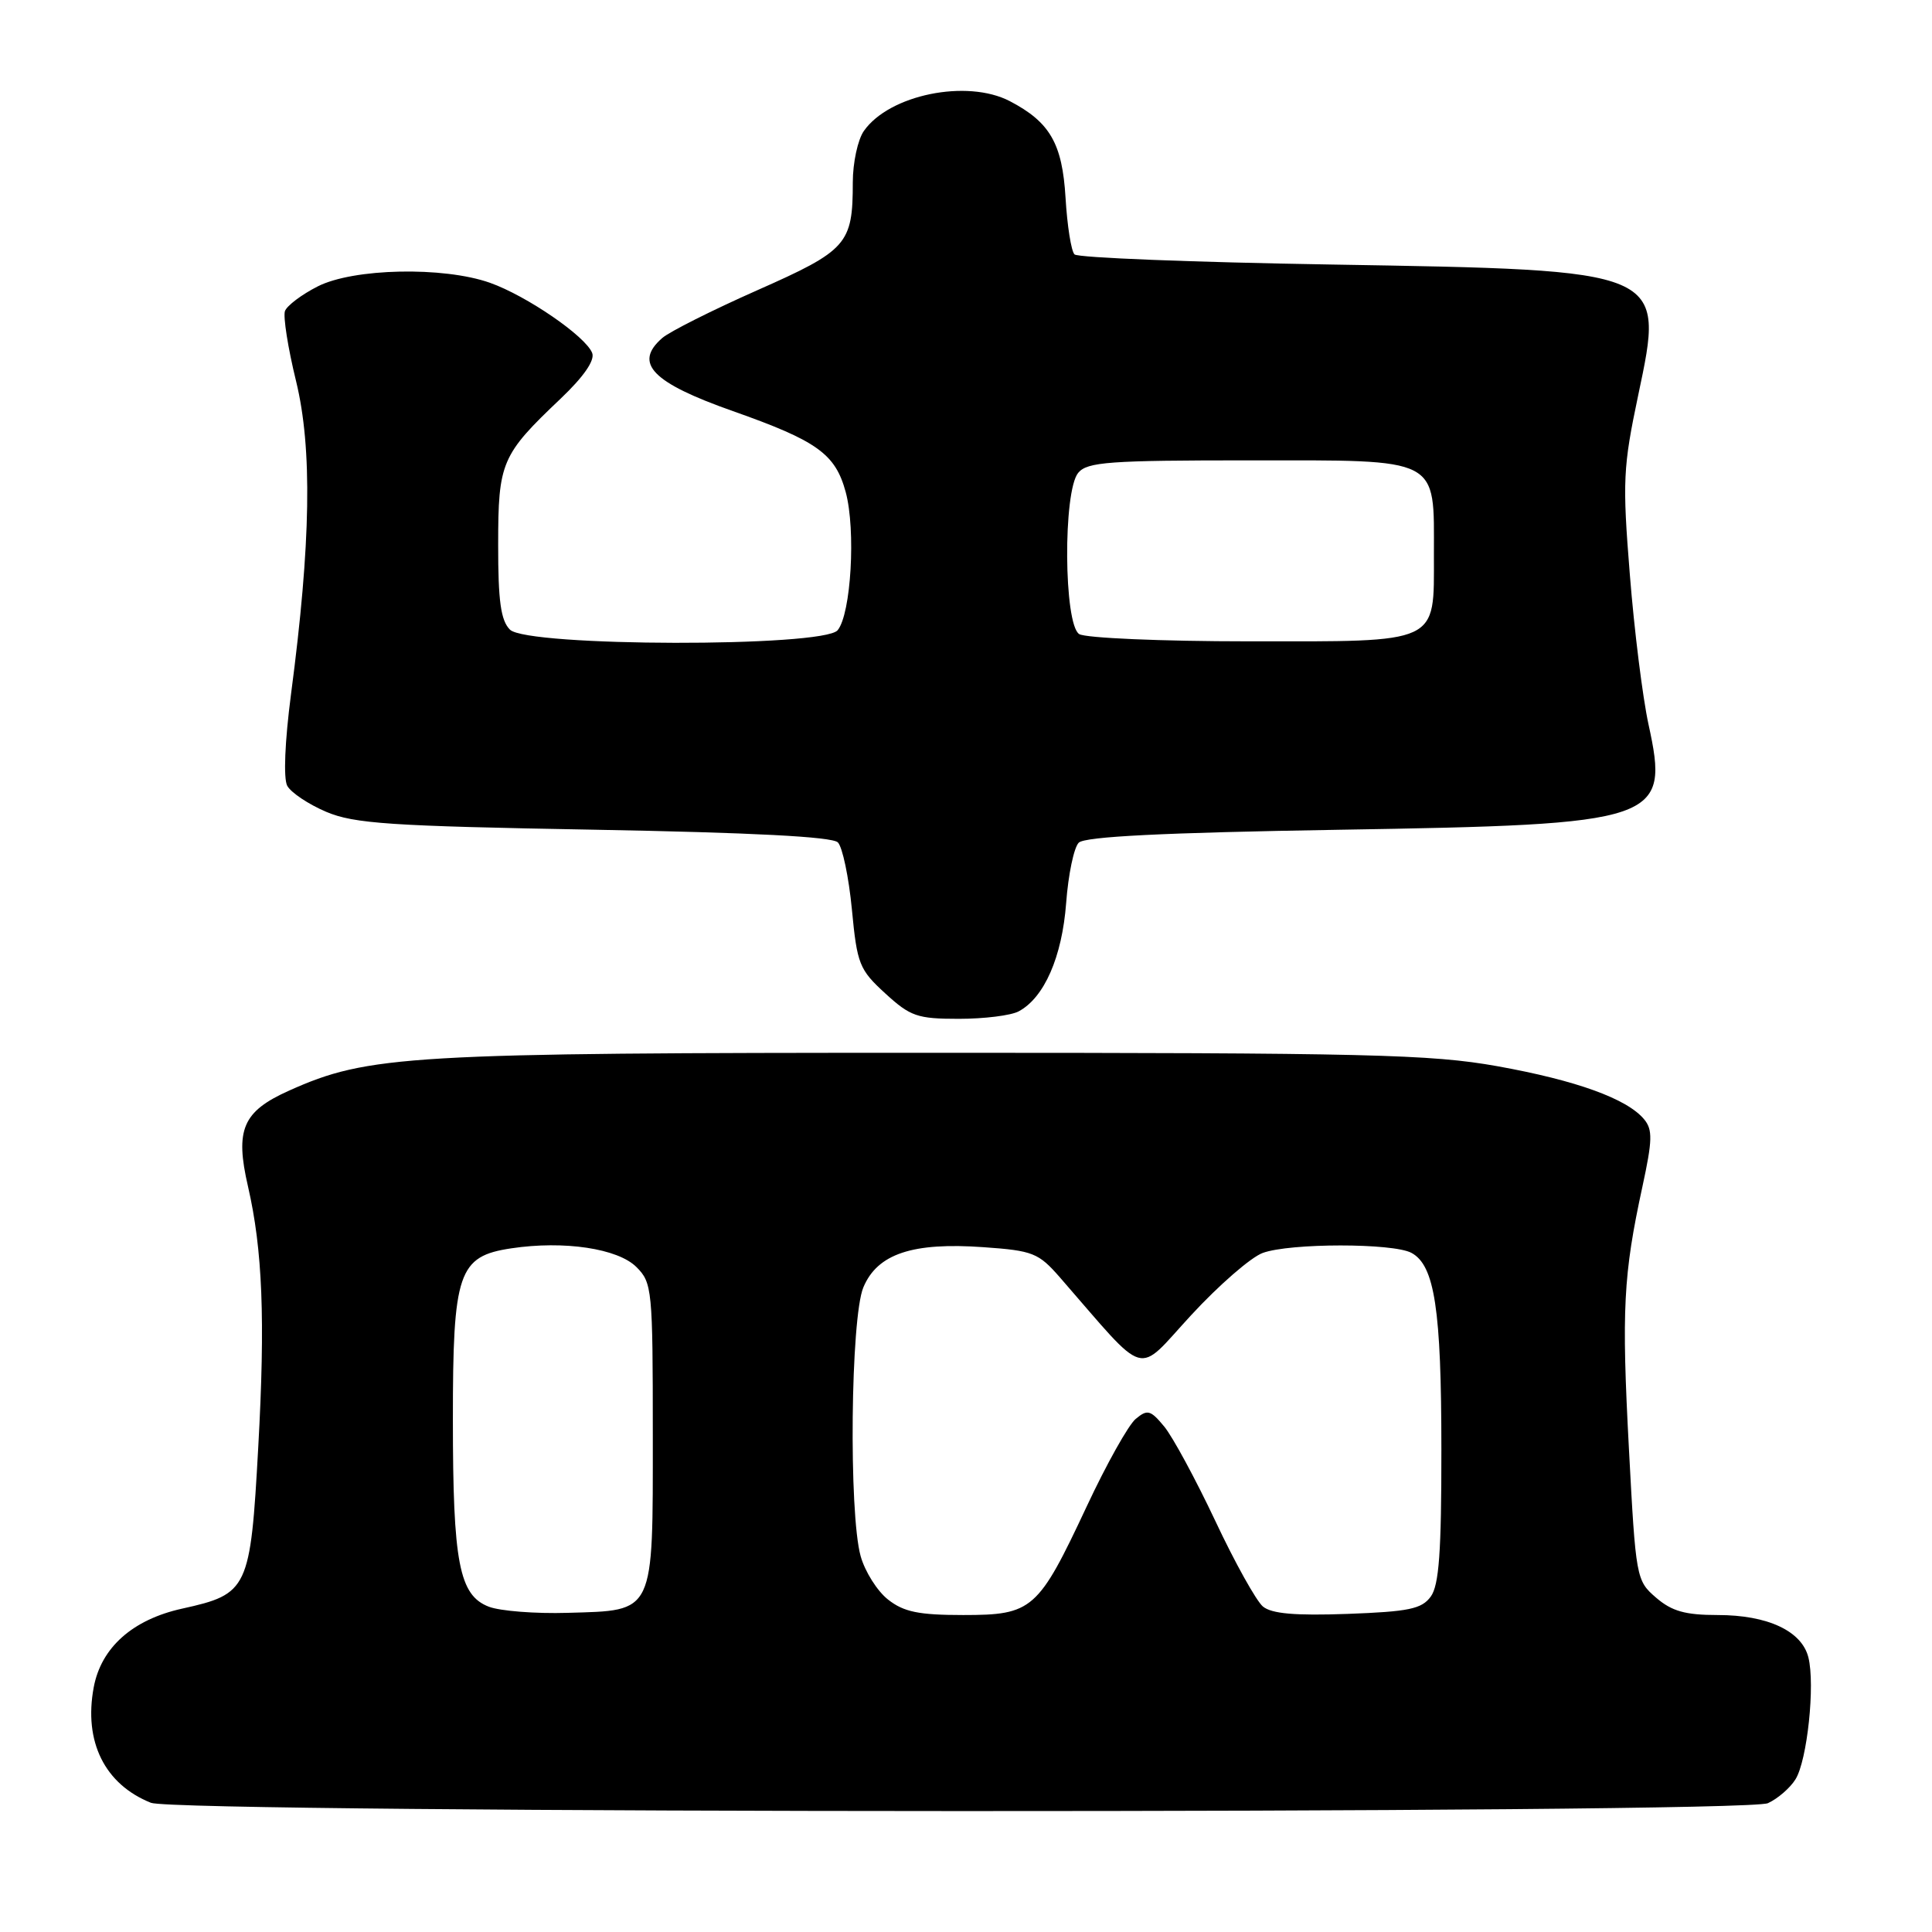 <?xml version="1.0" encoding="UTF-8" standalone="no"?>
<!DOCTYPE svg PUBLIC "-//W3C//DTD SVG 1.1//EN" "http://www.w3.org/Graphics/SVG/1.1/DTD/svg11.dtd" >
<svg xmlns="http://www.w3.org/2000/svg" xmlns:xlink="http://www.w3.org/1999/xlink" version="1.1" viewBox="0 0 256 256">
 <g >
 <path fill="currentColor"
d=" M 234.26 238.93 C 235.55 238.34 237.20 236.92 237.91 235.77 C 239.47 233.28 240.53 223.24 239.62 219.61 C 238.74 216.11 234.22 214.00 227.61 214.00 C 223.31 214.00 221.53 213.50 219.44 211.70 C 216.81 209.44 216.75 209.12 215.84 191.95 C 214.86 173.52 215.09 168.95 217.63 157.23 C 218.96 151.09 219.00 149.70 217.86 148.32 C 215.60 145.59 208.88 143.16 198.42 141.28 C 189.58 139.70 181.40 139.50 123.50 139.50 C 53.93 139.50 48.81 139.80 38.29 144.52 C 32.15 147.27 31.12 149.68 32.86 157.21 C 34.79 165.59 35.16 174.83 34.22 191.74 C 33.18 210.60 32.89 211.22 24.14 213.15 C 17.57 214.60 13.41 218.30 12.42 223.57 C 11.07 230.78 13.87 236.43 20.00 238.88 C 23.60 240.31 231.11 240.36 234.26 238.93 Z  M 134.98 134.01 C 138.37 132.20 140.73 126.80 141.27 119.66 C 141.55 115.89 142.30 112.29 142.94 111.66 C 143.75 110.85 154.14 110.33 177.30 109.95 C 220.06 109.25 221.24 108.85 218.43 95.96 C 217.66 92.41 216.54 83.48 215.96 76.11 C 214.97 63.77 215.06 61.92 217.07 52.37 C 220.59 35.68 220.88 35.80 176.33 35.05 C 158.09 34.75 142.81 34.15 142.38 33.71 C 141.94 33.28 141.41 29.90 141.19 26.21 C 140.76 19.00 139.12 16.18 133.80 13.40 C 128.12 10.45 117.83 12.55 114.47 17.35 C 113.66 18.50 113.00 21.57 113.00 24.16 C 113.00 32.35 112.27 33.18 100.34 38.46 C 94.38 41.10 88.71 43.95 87.75 44.79 C 83.91 48.13 86.40 50.70 97.13 54.48 C 108.29 58.42 110.69 60.14 112.06 65.20 C 113.42 70.24 112.77 81.36 110.99 83.51 C 109.11 85.78 69.85 85.71 67.57 83.43 C 66.36 82.22 66.00 79.65 66.01 72.18 C 66.01 61.24 66.43 60.28 74.28 52.83 C 77.35 49.91 78.84 47.75 78.47 46.78 C 77.62 44.57 69.78 39.19 64.92 37.47 C 58.74 35.29 46.81 35.54 42.08 37.96 C 39.97 39.03 38.03 40.50 37.76 41.21 C 37.50 41.92 38.15 46.10 39.23 50.50 C 41.40 59.41 41.20 71.97 38.56 91.99 C 37.74 98.28 37.54 103.13 38.06 104.12 C 38.55 105.02 40.87 106.57 43.22 107.57 C 46.93 109.14 51.65 109.46 78.70 109.94 C 99.67 110.32 110.27 110.87 111.02 111.62 C 111.63 112.23 112.47 116.23 112.88 120.50 C 113.57 127.76 113.86 128.48 117.30 131.63 C 120.63 134.68 121.54 135.00 127.05 135.00 C 130.40 135.00 133.96 134.56 134.98 134.01 Z  M 64.78 212.90 C 60.84 211.39 60.01 207.08 60.01 188.15 C 60.00 168.57 60.72 166.46 67.75 165.41 C 74.74 164.36 81.87 165.43 84.33 167.89 C 86.41 169.96 86.50 170.88 86.50 189.99 C 86.50 214.07 86.83 213.37 75.22 213.71 C 70.97 213.84 66.27 213.47 64.78 212.90 Z  M 117.67 211.95 C 116.24 210.83 114.61 208.24 114.04 206.20 C 112.45 200.48 112.71 174.62 114.40 170.58 C 116.26 166.14 120.91 164.58 130.34 165.26 C 136.88 165.72 137.61 166.02 140.45 169.27 C 152.29 182.86 150.40 182.31 157.83 174.27 C 161.50 170.29 165.77 166.58 167.32 166.02 C 170.95 164.70 184.57 164.70 187.02 166.01 C 190.10 167.66 190.99 173.49 190.99 192.06 C 191.00 205.65 190.68 210.06 189.58 211.56 C 188.38 213.20 186.67 213.55 178.55 213.85 C 171.61 214.10 168.50 213.83 167.34 212.87 C 166.47 212.14 163.62 207.04 161.03 201.52 C 158.43 196.01 155.39 190.39 154.27 189.03 C 152.45 186.83 152.04 186.72 150.49 188.01 C 149.53 188.80 146.61 194.02 144.00 199.60 C 137.56 213.34 136.82 214.00 127.63 214.00 C 121.73 214.00 119.75 213.59 117.67 211.95 Z  M 143.00 84.02 C 140.95 82.72 140.84 65.10 142.87 62.65 C 144.07 61.21 146.95 61.00 165.57 61.00 C 191.05 61.00 190.00 60.46 190.00 73.57 C 190.00 85.43 190.92 85.00 165.42 84.98 C 153.91 84.98 143.82 84.54 143.00 84.02 Z "/>
</g>
</svg>